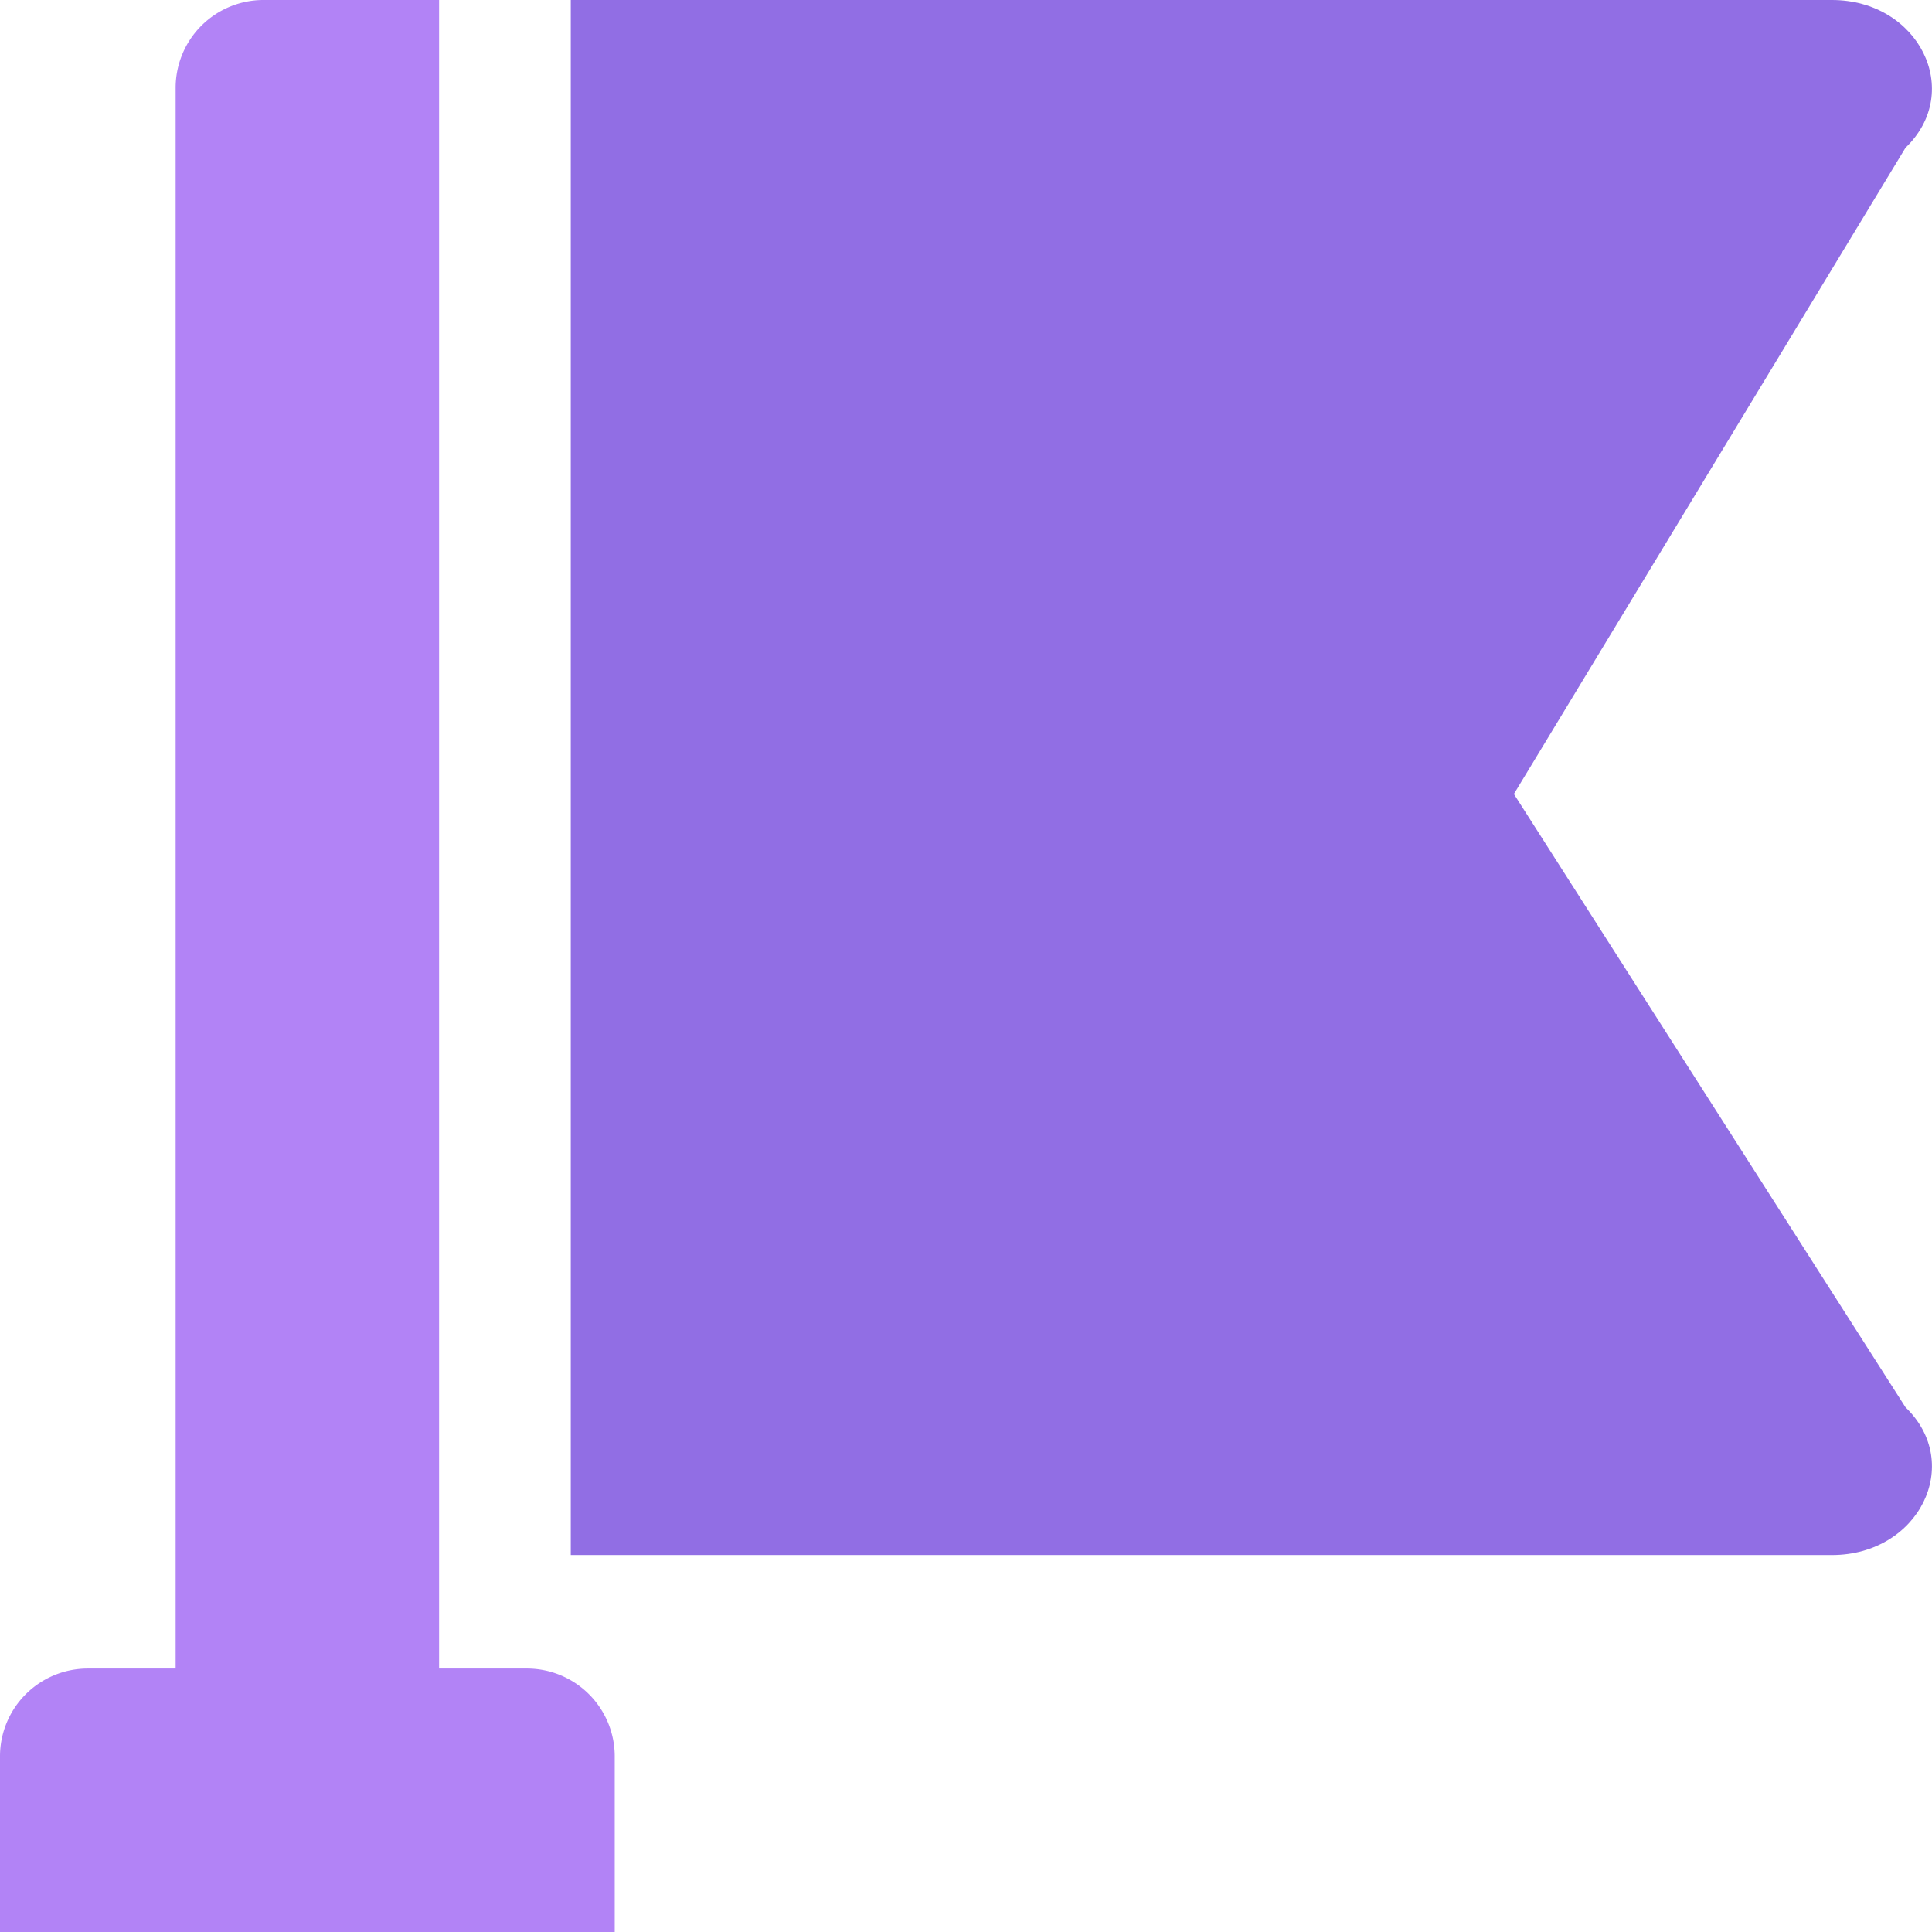 <?xml version="1.0" standalone="no"?><!DOCTYPE svg PUBLIC "-//W3C//DTD SVG 1.1//EN" "http://www.w3.org/Graphics/SVG/1.1/DTD/svg11.dtd"><svg class="icon" width="48px" height="48.00px" viewBox="0 0 1024 1024" version="1.1" xmlns="http://www.w3.org/2000/svg"><path d="M325.818 930.909v93.091H0v-93.091a46.545 46.545 0 0 1 46.545-46.545h232.727a46.545 46.545 0 0 1 46.545 46.545z" fill="#B283F6" /><path d="M802.397 420.841l207.546-342.505C1041.105 48.361 1016.925 0 970.961 0H302.522v824.204h668.439c46.057 0 70.121-48.384 38.982-78.336z" fill="#916EE4" /><path d="M139.636 0h93.091v1024H93.091V46.545a46.545 46.545 0 0 1 46.545-46.545z" fill="#B283F6" /></svg>
